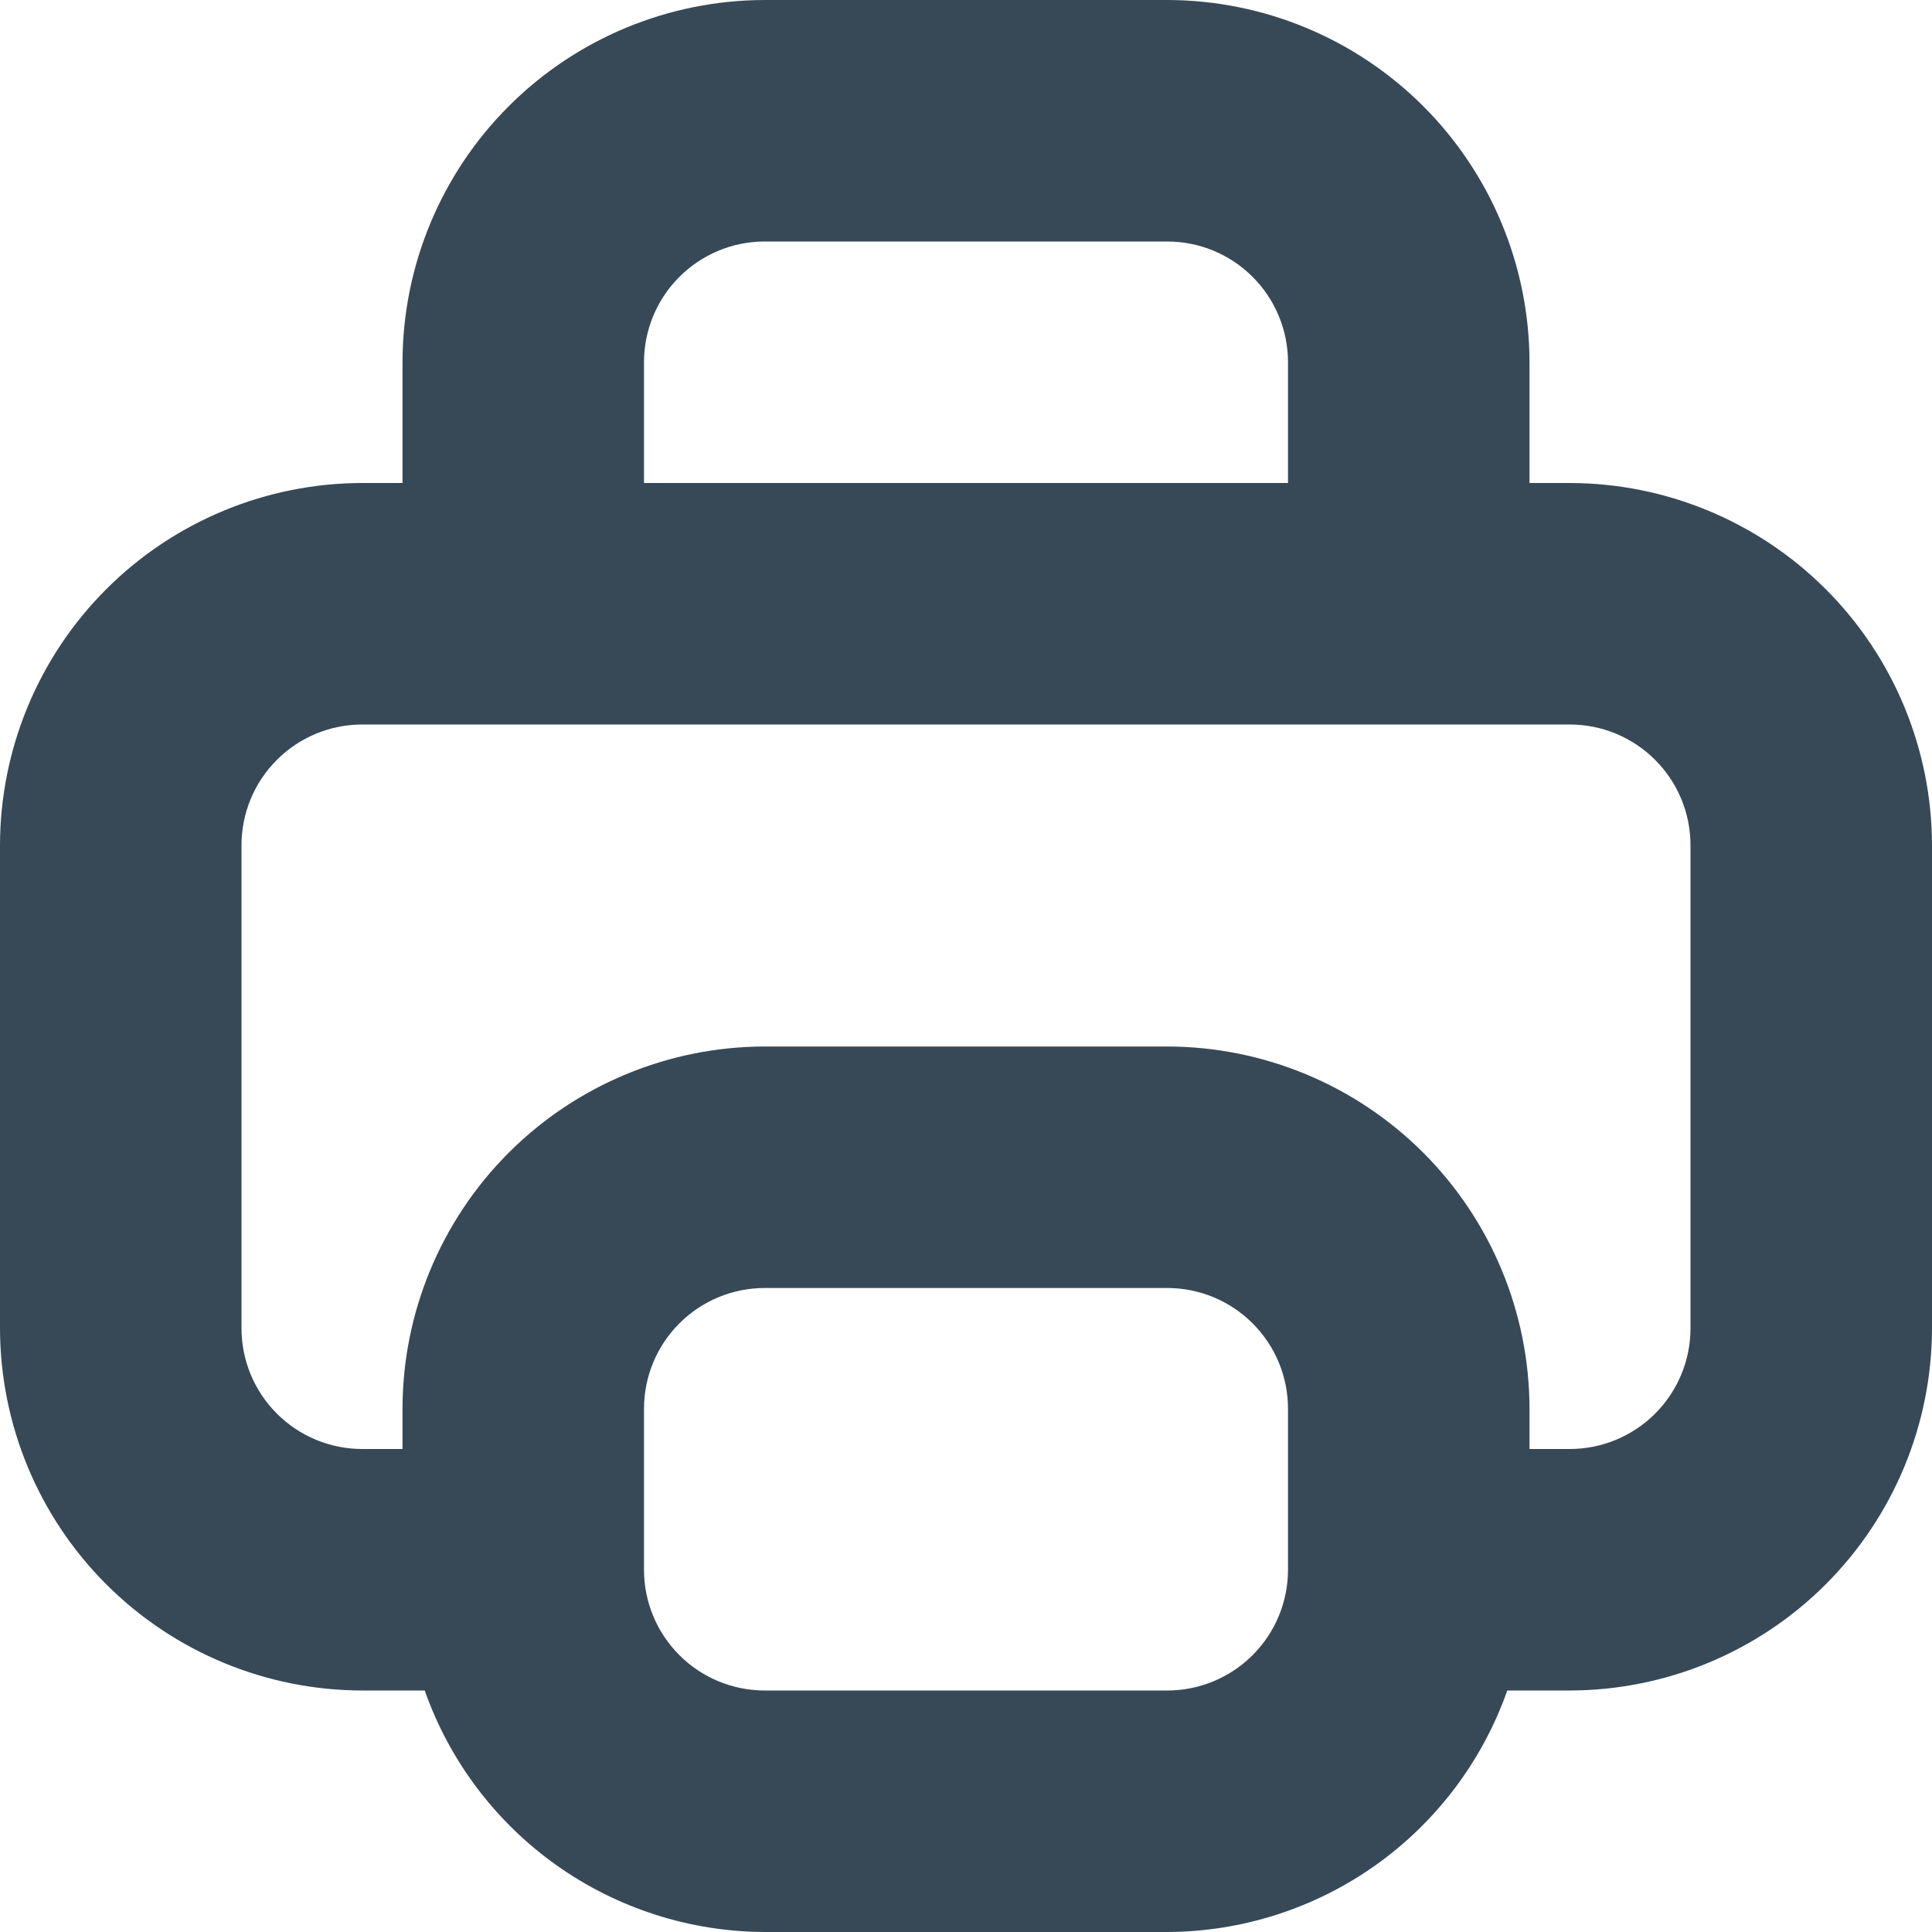 <svg width="48" height="48" viewBox="0 0 48 48" fill="none" xmlns="http://www.w3.org/2000/svg" xmlns:xlink="http://www.w3.org/1999/xlink">
<path d="M39,12L38,12L38,9C37.997,6.614 37.048,4.326 35.361,2.639C33.674,0.952 31.386,0.003 29,0L19,0C16.614,0.003 14.326,0.952 12.639,2.639C10.952,4.326 10.003,6.614 10,9L10,12L9,12C6.614,12.003 4.326,12.952 2.639,14.639C0.952,16.326 0.003,18.614 0,21L0,33C0.003,35.386 0.952,37.674 2.639,39.361C4.326,41.048 6.614,41.997 9,42L10.552,42C11.169,43.75 12.312,45.266 13.824,46.34C15.337,47.414 17.145,47.994 19,48L29,48C30.855,47.994 32.663,47.414 34.176,46.34C35.688,45.266 36.831,43.75 37.448,42L39,42C41.386,41.997 43.674,41.048 45.361,39.361C47.048,37.674 47.997,35.386 48,33L48,21C47.997,18.614 47.048,16.326 45.361,14.639C43.674,12.952 41.386,12.003 39,12L39,12ZM16,9C16,8.204 16.316,7.441 16.879,6.879C17.441,6.316 18.204,6 19,6L29,6C29.796,6 30.559,6.316 31.121,6.879C31.684,7.441 32,8.204 32,9L32,12L16,12L16,9ZM32,39C32,39.796 31.684,40.559 31.121,41.121C30.559,41.684 29.796,42 29,42L19,42C18.204,42 17.441,41.684 16.879,41.121C16.316,40.559 16,39.796 16,39L16,35C16,34.204 16.316,33.441 16.879,32.879C17.441,32.316 18.204,32 19,32L29,32C29.796,32 30.559,32.316 31.121,32.879C31.684,33.441 32,34.204 32,35L32,39ZM42,33C42,33.796 41.684,34.559 41.121,35.121C40.559,35.684 39.796,36 39,36L38,36L38,35C37.997,32.614 37.048,30.326 35.361,28.639C33.674,26.952 31.386,26.003 29,26L19,26C16.614,26.003 14.326,26.952 12.639,28.639C10.952,30.326 10.003,32.614 10,35L10,36L9,36C8.204,36 7.441,35.684 6.879,35.121C6.316,34.559 6,33.796 6,33L6,21C6,20.204 6.316,19.441 6.879,18.879C7.441,18.316 8.204,18 9,18L39,18C39.796,18 40.559,18.316 41.121,18.879C41.684,19.441 42,20.204 42,21L42,33Z" fill="#374957"/>
</svg>
